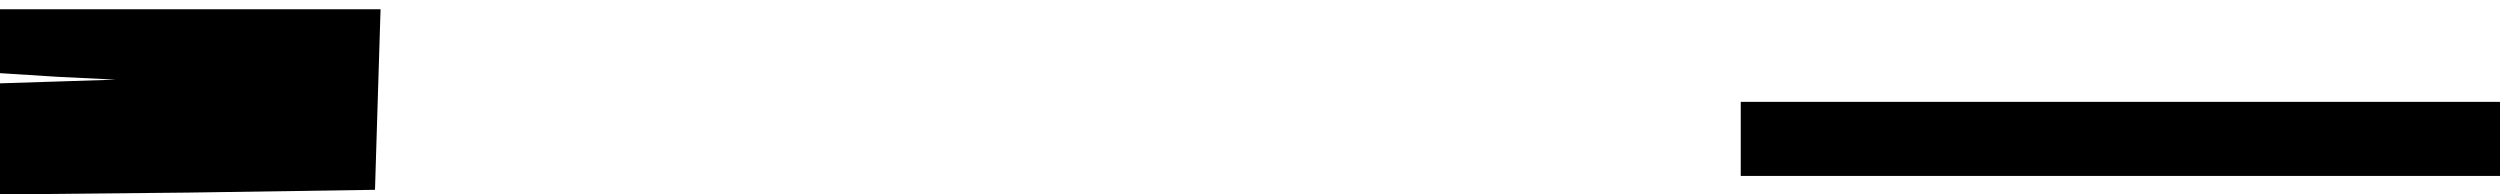 <?xml version="1.0" standalone="no"?>
<!DOCTYPE svg PUBLIC "-//W3C//DTD SVG 20010904//EN"
 "http://www.w3.org/TR/2001/REC-SVG-20010904/DTD/svg10.dtd">
<svg version="1.0" xmlns="http://www.w3.org/2000/svg"
 width="270pt" height="21pt" viewBox="0 0 270 21"
 preserveAspectRatio="xMidYMid meet">
<g transform="translate(0,21) scale(0.1,-0.1)"
fill="#000000" stroke="none">
<path d="M0 165 l0 -34 63 -4 62 -3 -62 -2 -63 -2 0 -60 0 -60 203 2 202 3 3
98 3 97 -206 0 -205 0 0 -35z"/>
<path d="M1880 60 l0 -40 410 0 410 0 0 40 0 40 -410 0 -410 0 0 -40z"/>
</g>
</svg>
